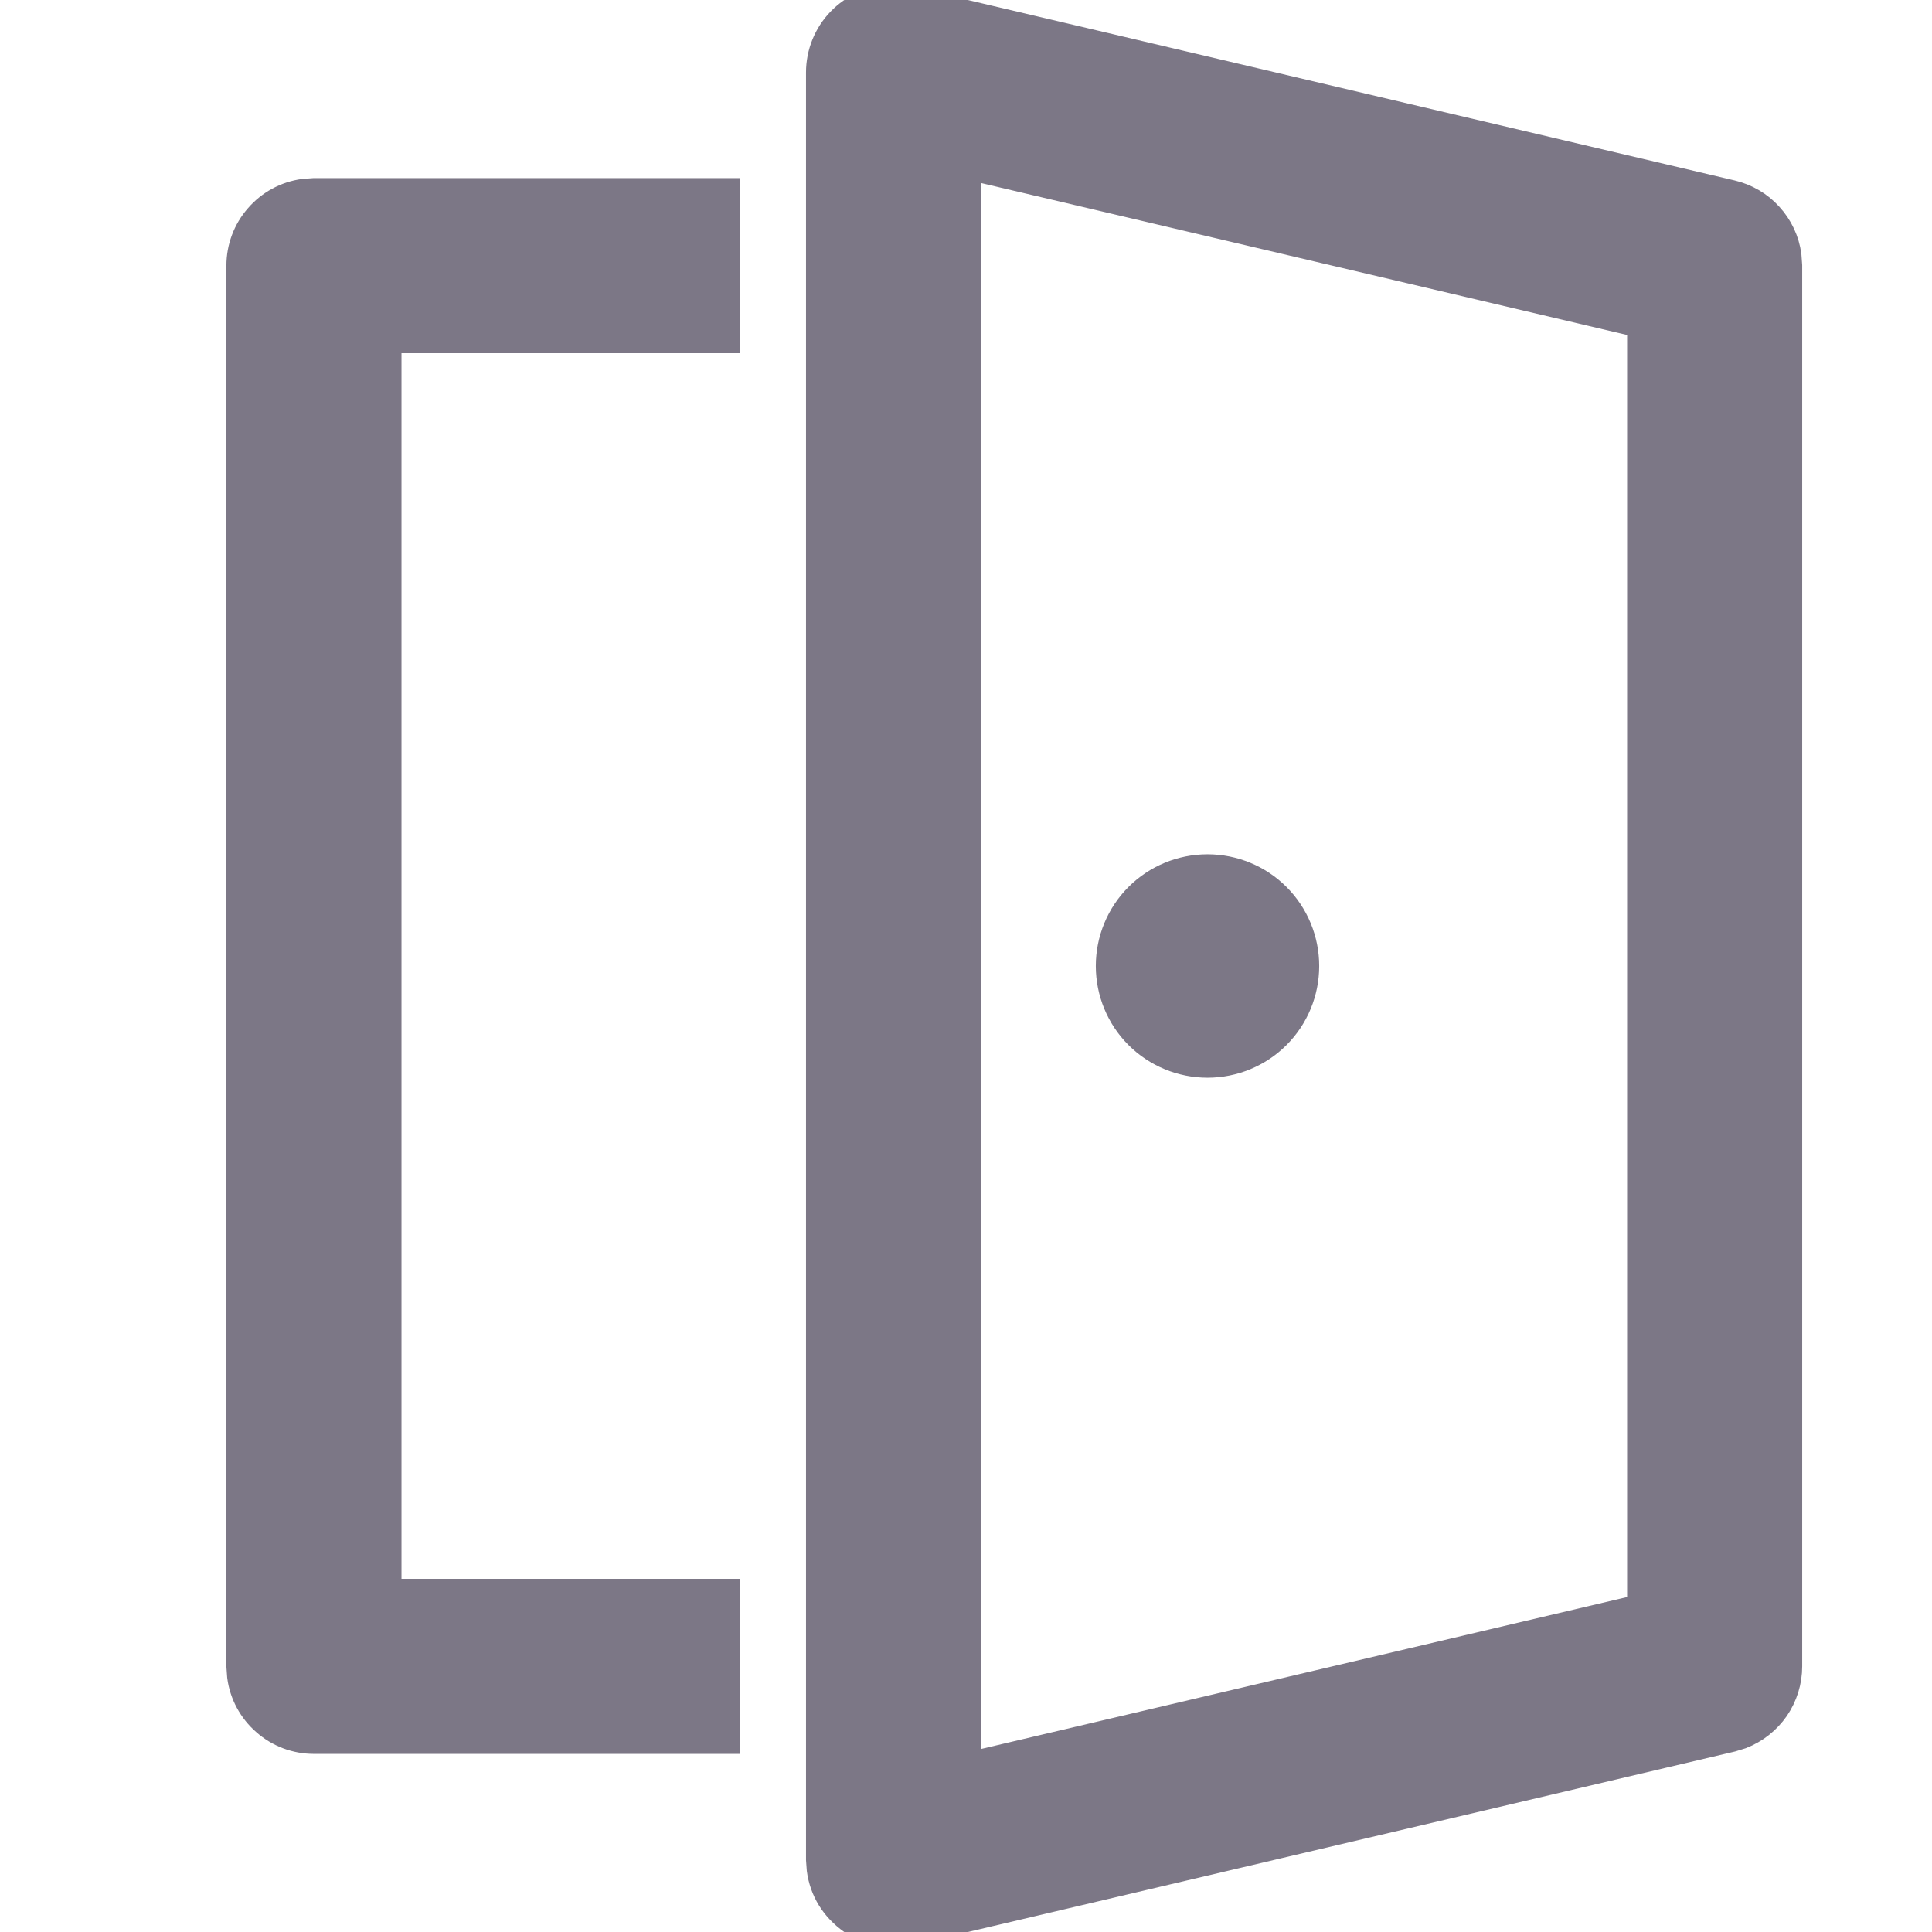 <svg width="16" height="16" viewBox="0 0 16 16" fill="none" xmlns="http://www.w3.org/2000/svg">
<g clip-path="url(#clip0_214_3838)">
<path d="M7.457 0.002L7.537 0.016L14.337 1.616C14.455 1.644 14.562 1.706 14.643 1.796C14.725 1.885 14.778 1.998 14.794 2.118L14.8 2.2V13.8C14.8 13.921 14.763 14.04 14.695 14.14C14.626 14.239 14.529 14.316 14.416 14.36L14.338 14.384L7.538 15.984C7.456 16.003 7.372 16.005 7.29 15.99C7.207 15.974 7.129 15.942 7.06 15.895C6.992 15.847 6.933 15.786 6.889 15.715C6.845 15.644 6.817 15.564 6.806 15.482L6.8 15.4V0.6C6.8 0.445 6.86 0.295 6.968 0.183C7.076 0.071 7.223 0.006 7.378 0L7.457 0.002ZM8 1.358V14.642L13.6 13.325V2.675L8 1.358ZM6 1.6V2.8H3.2V13.2H6V14.4H2.6C2.455 14.4 2.315 14.348 2.206 14.252C2.096 14.157 2.025 14.025 2.006 13.882L2 13.8V2.2C2 2.055 2.052 1.915 2.148 1.806C2.243 1.696 2.375 1.625 2.518 1.606L2.6 1.6H6ZM10 7.2C10.212 7.2 10.416 7.284 10.566 7.434C10.716 7.584 10.8 7.788 10.8 8C10.8 8.212 10.716 8.416 10.566 8.566C10.416 8.716 10.212 8.8 10 8.8C9.788 8.8 9.584 8.716 9.434 8.566C9.284 8.416 9.2 8.212 9.2 8C9.2 7.788 9.284 7.584 9.434 7.434C9.584 7.284 9.788 7.2 10 7.2Z" fill="#7C7786" stroke="#7C7786" stroke-width="0.25"/>
</g>
<defs>
<clipPath id="clip0_214_3838">
<rect width="16" height="16" fill="white"/>
</clipPath>
</defs>
</svg>
